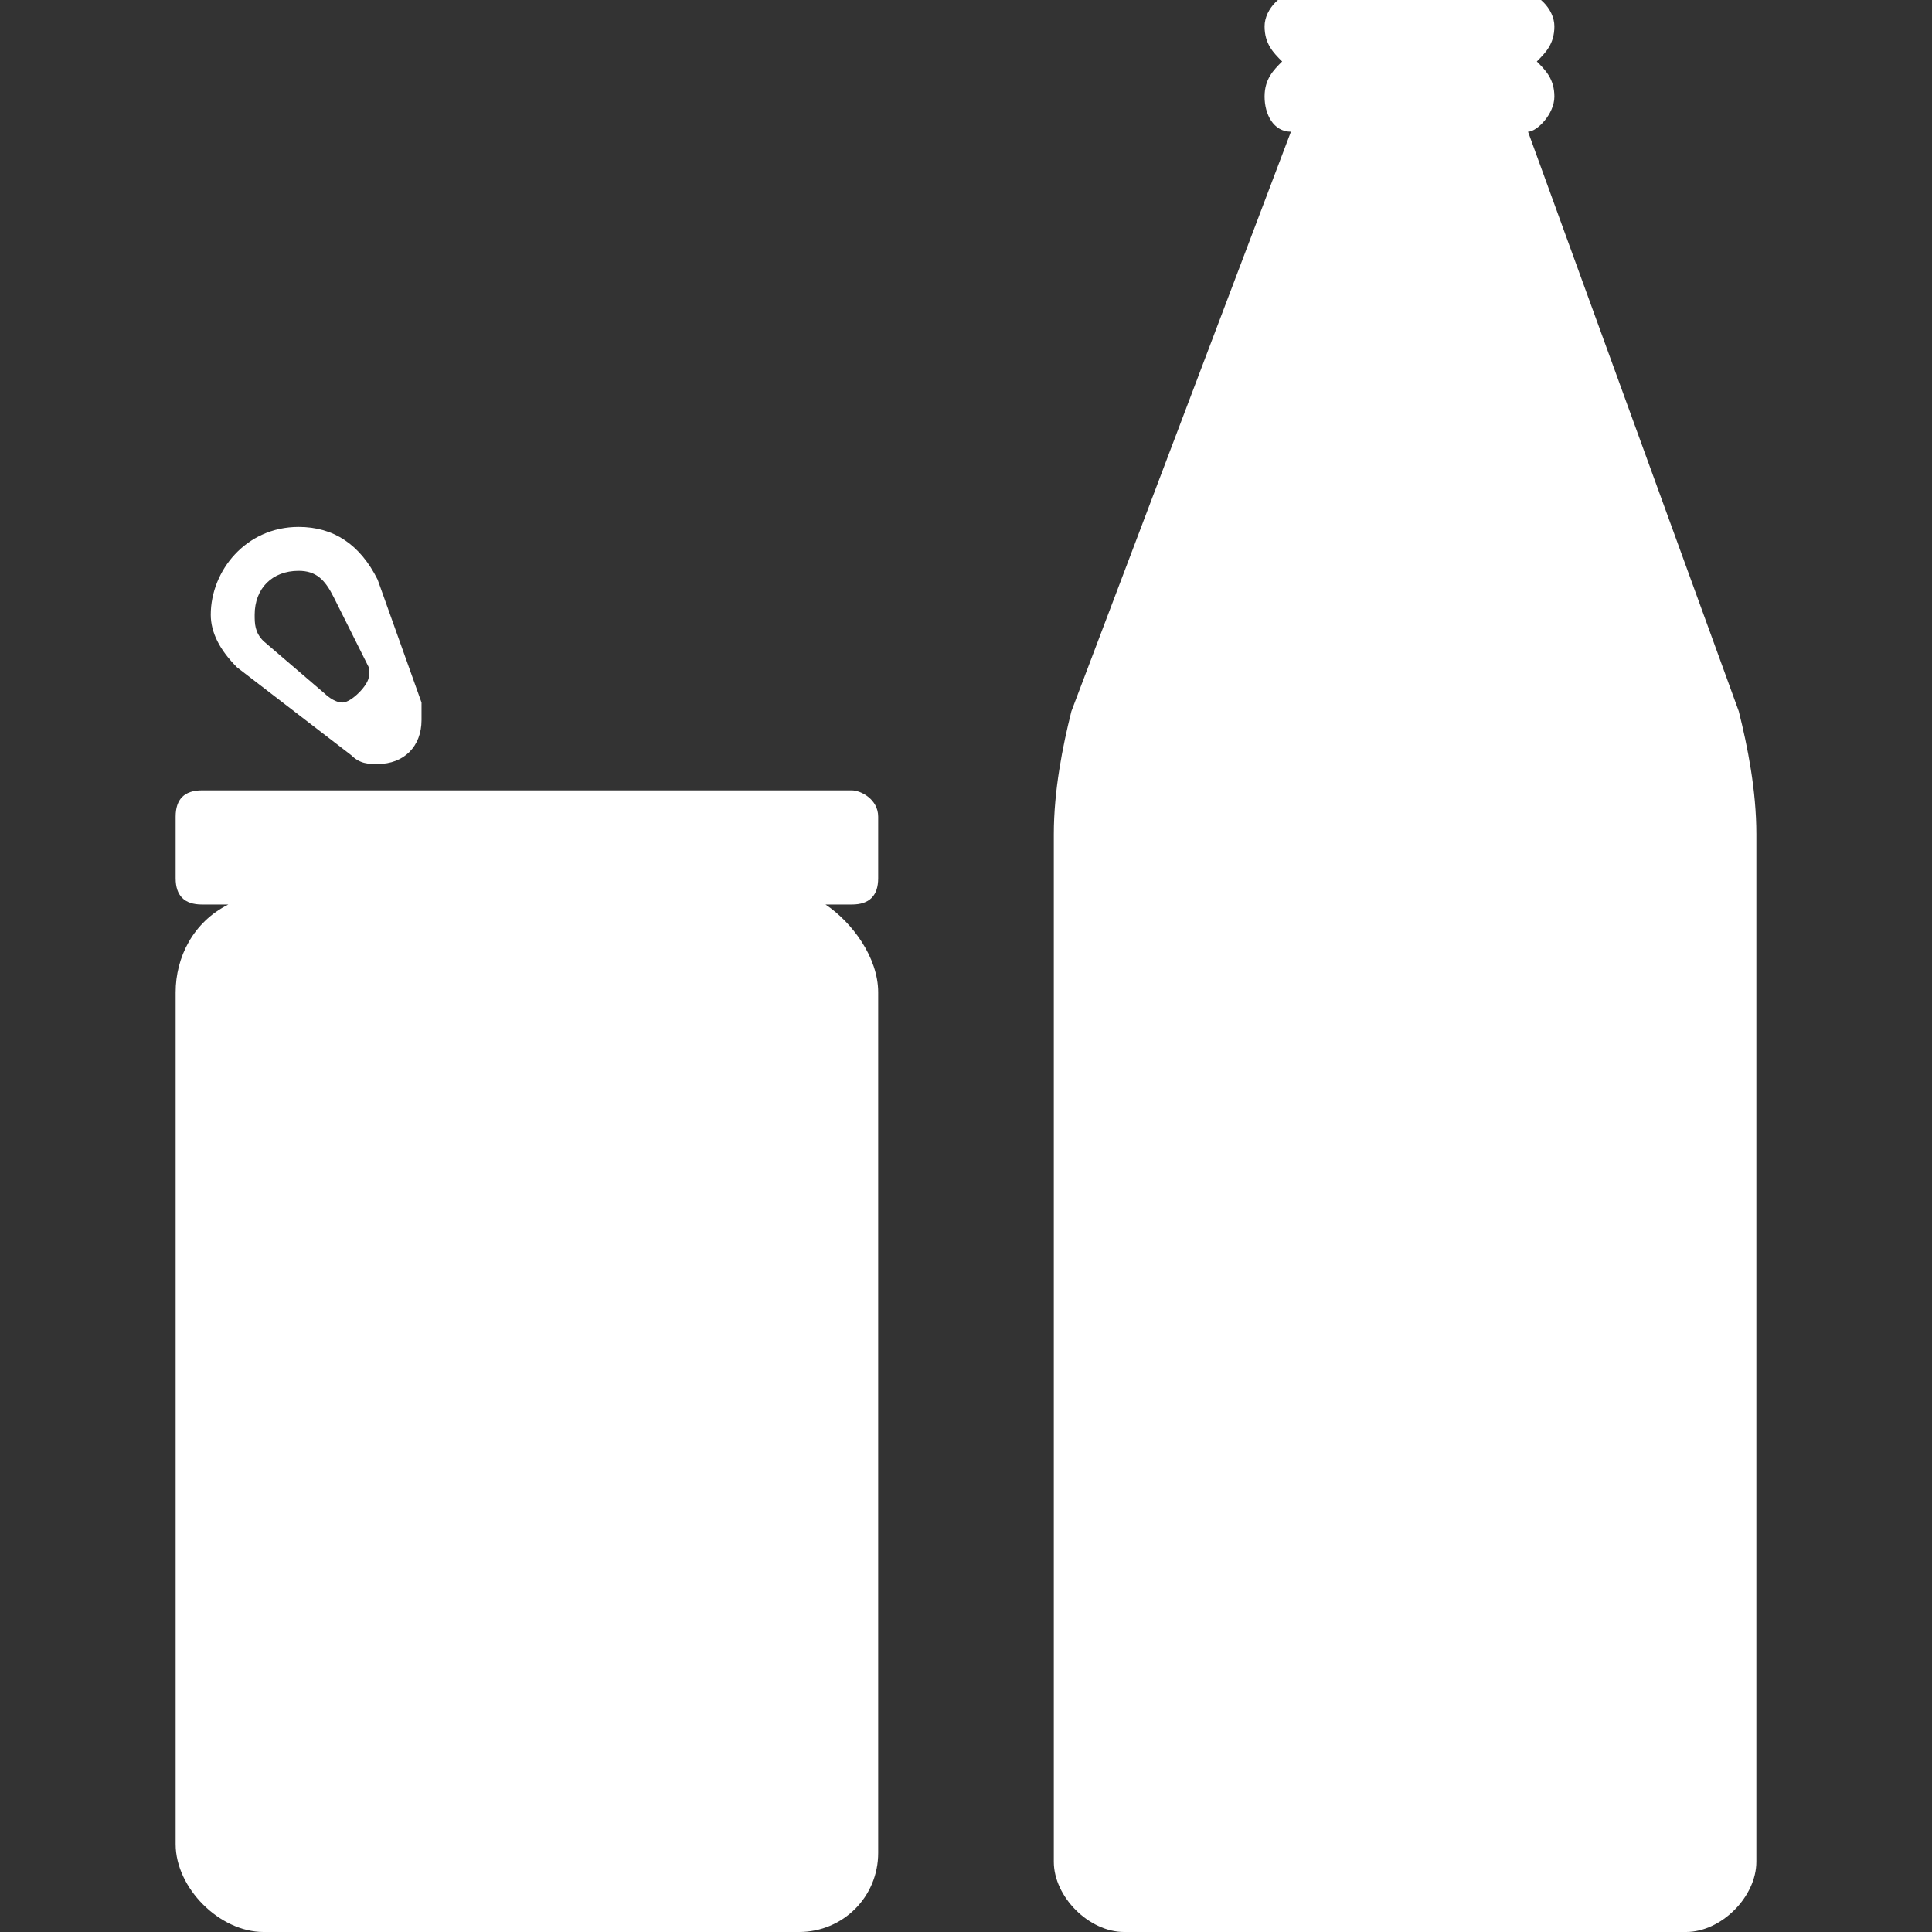 <?xml version="1.0" encoding="utf-8"?>
<!-- Generator: Adobe Illustrator 22.1.0, SVG Export Plug-In . SVG Version: 6.00 Build 0)  -->
<svg version="1.1" id="Layer_1" xmlns="http://www.w3.org/2000/svg" xmlns:xlink="http://www.w3.org/1999/xlink" x="0px" y="0px"
	 width="22px" height="22px" viewBox="0 0 22 22" enable-background="new 0 0 22 22" xml:space="preserve">
<rect x="0" y="0" width="22" height="22" fill="#333333" stroke="none"/>
<path fill="#FFFFFF" d="M14.7,1.5c-0.2,0-0.3-0.2-0.3-0.4l0,0c0-0.2,0.1-0.3,0.2-0.4c-0.1-0.1-0.2-0.2-0.2-0.4l0,0c0-0.2,0.2-0.4,0.4-0.4h2.5
	c0.2,0,0.4,0.2,0.4,0.4l0,0c0,0.2-0.1,0.3-0.2,0.4c0.1,0.1,0.2,0.2,0.2,0.4l0,0c0,0.2-0.2,0.4-0.3,0.4l2.4,6.6C19.9,8.5,20,9,20,9.5
	v11.7c0,0.4-0.4,0.8-0.8,0.8h-6.4c-0.4,0-0.8-0.4-0.8-0.8V9.5c0-0.5,0.1-1,0.2-1.4L14.7,1.5z"/>
<path fill="#FFFFFF" d="M4.8,8c0,0.1,0,0.1,0,0.2c0,0.3-0.2,0.5-0.5,0.5c-0.1,0-0.2,0-0.3-0.1L2.7,7.6C2.5,7.4,2.4,7.2,2.4,7c0-0.5,0.4-1,1-1
	c0.4,0,0.7,0.2,0.9,0.6L4.8,8z M3.7,7.9c0,0,0.1,0.1,0.2,0.1C4,8,4.2,7.8,4.2,7.7c0,0,0-0.1,0-0.1L3.8,6.8C3.7,6.6,3.6,6.5,3.4,6.5
	C3.1,6.5,2.9,6.7,2.9,7c0,0.1,0,0.2,0.1,0.3L3.7,7.9z"/>
<path fill="#FFFFFF" d="M9.7,9C9.8,9,10,9.1,10,9.3V10c0,0.2-0.1,0.3-0.3,0.3l-0.3,0c0.3,0.2,0.6,0.6,0.6,1v9.8c0,0.5-0.4,0.9-0.9,0.9H3
	c-0.5,0-1-0.5-1-1l0-9.7c0-0.4,0.2-0.8,0.6-1l-0.3,0C2.1,10.3,2,10.2,2,10V9.3C2,9.1,2.1,9,2.3,9H9.7z"/>
</svg>
